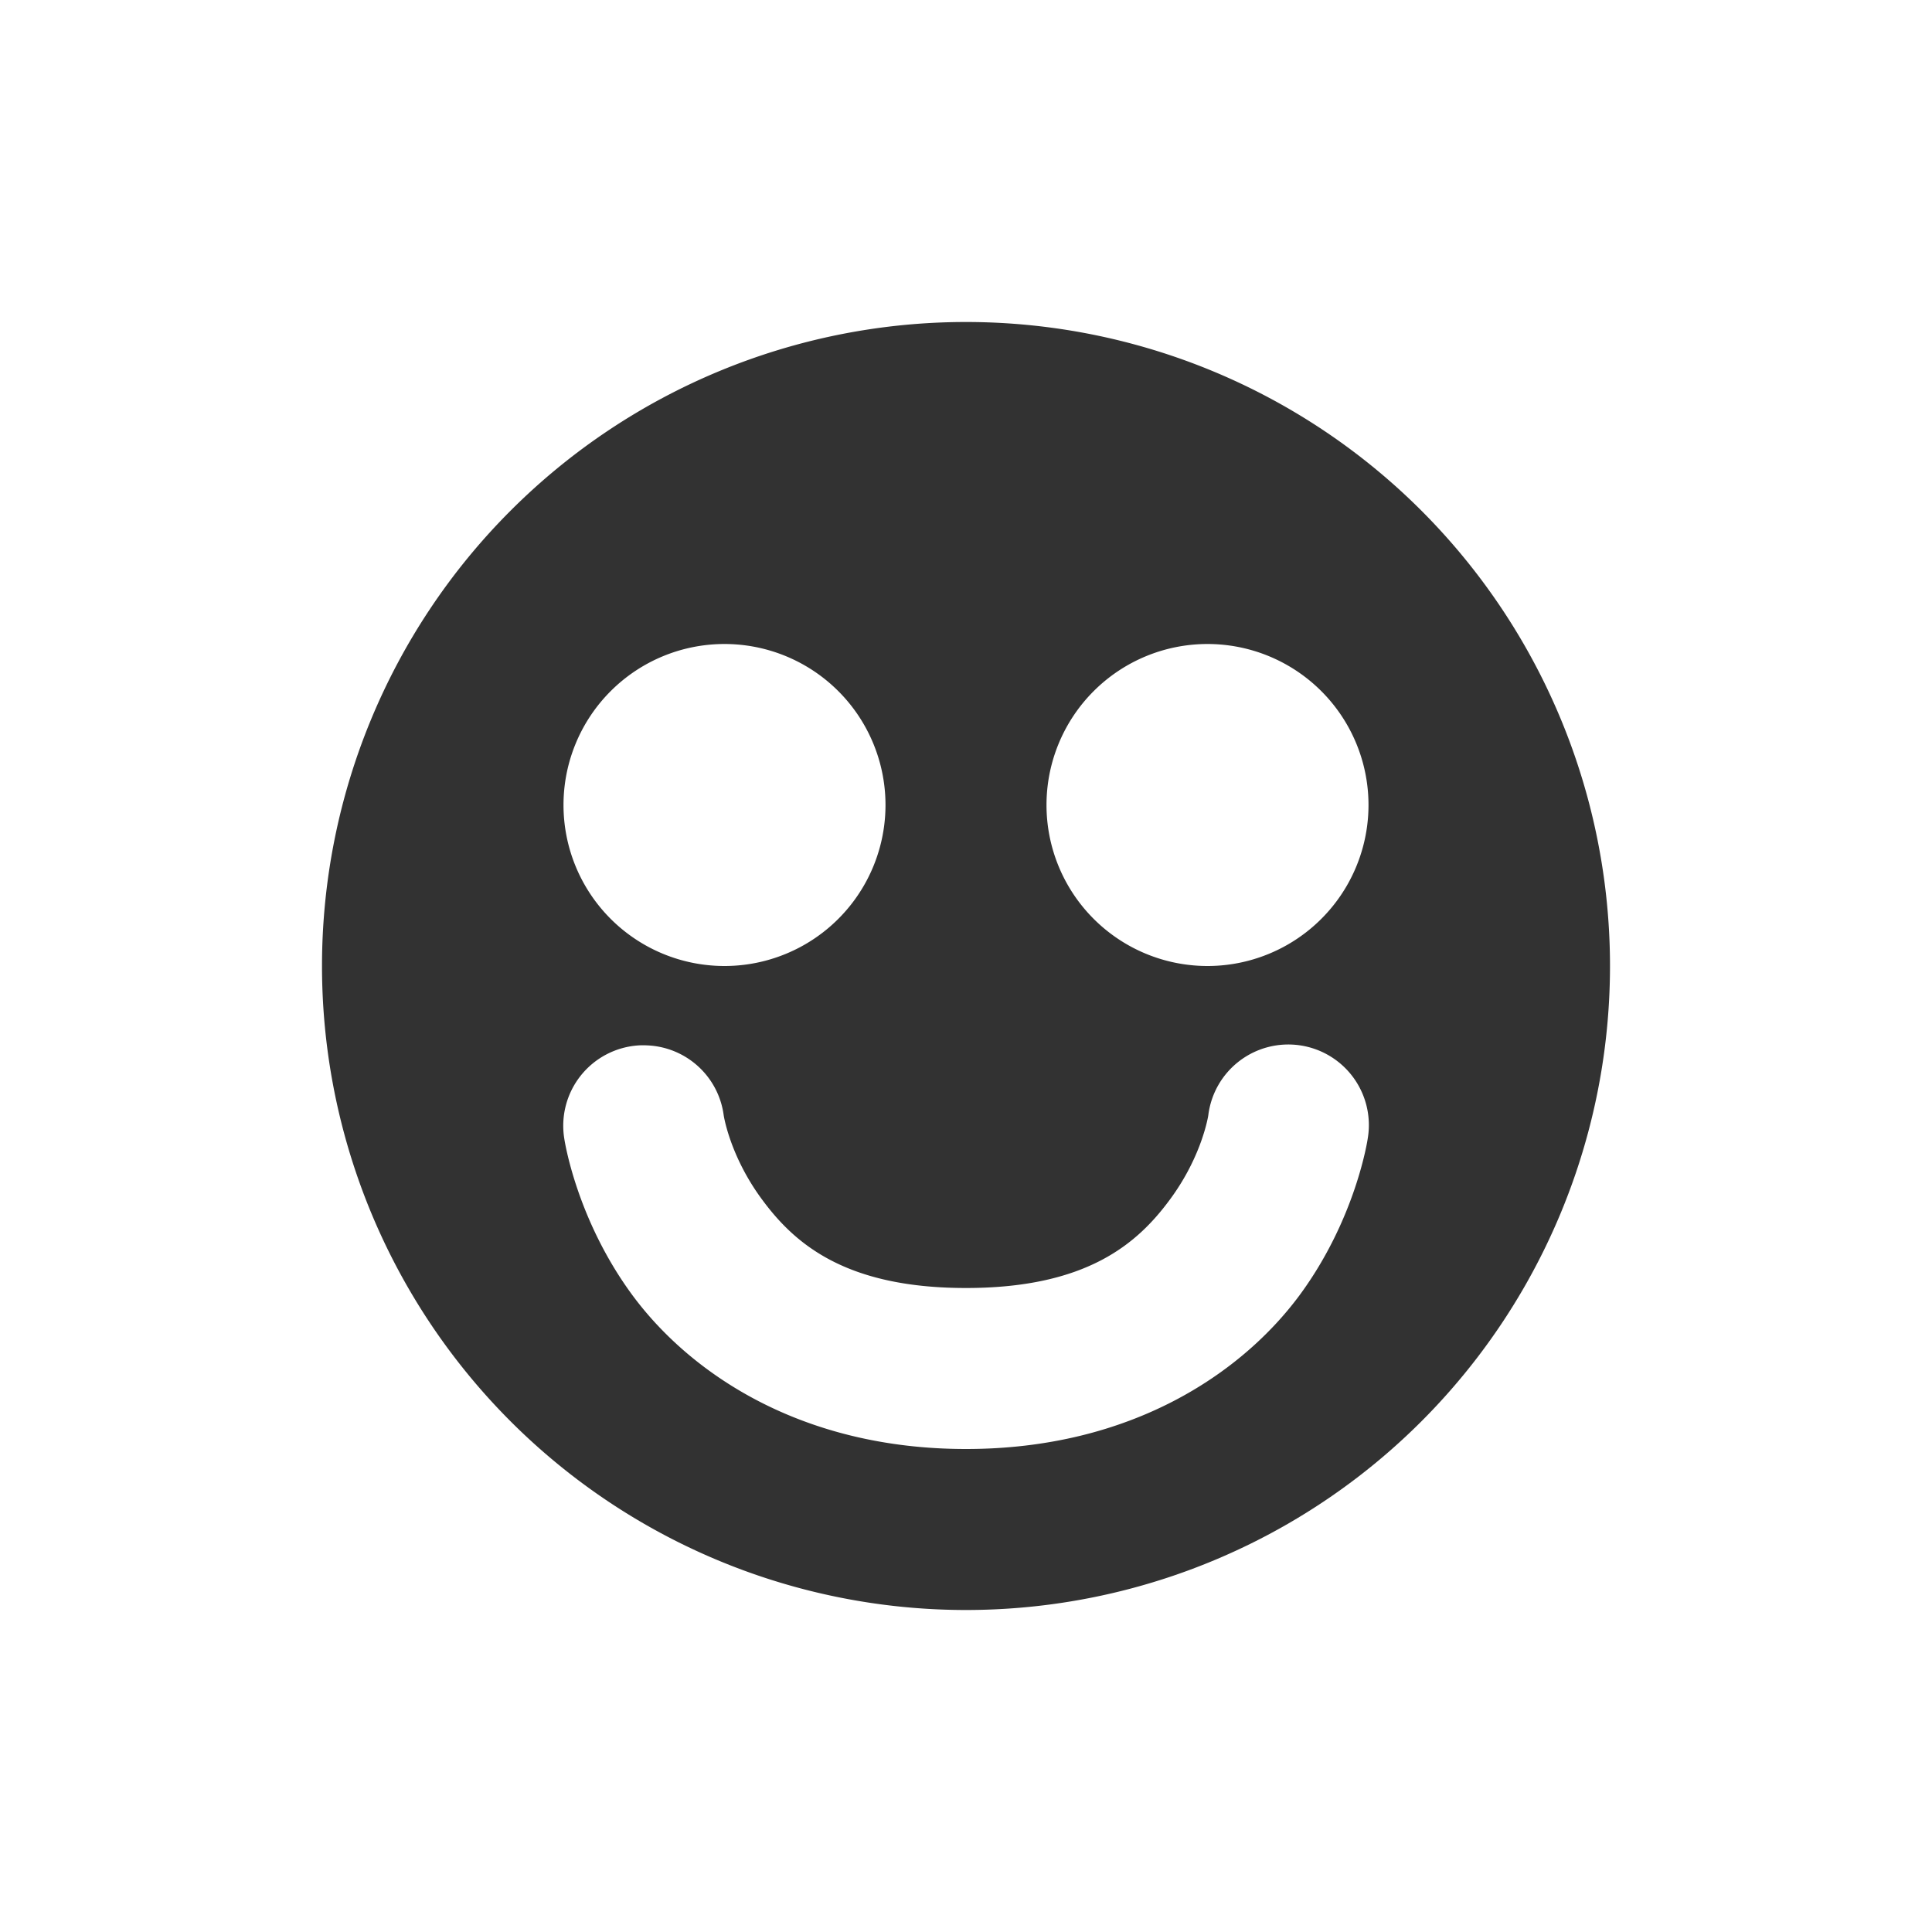 <svg xmlns="http://www.w3.org/2000/svg" width="24" height="24"><defs><style id="current-color-scheme" type="text/css"></style></defs><path d="M12 4a8 8 0 0 0-8 8 8 8 0 0 0 8 8 8 8 0 0 0 8-8 8 8 0 0 0-8-8zM9 8a2 2 0 0 1 2 2 2 2 0 0 1-2 2 2 2 0 0 1-2-2 2 2 0 0 1 2-2zm6 0a2 2 0 0 1 2 2 2 2 0 0 1-2 2 2 2 0 0 1-2-2 2 2 0 0 1 2-2zm-7.063 4.986a1 1 0 0 1 .1 0 1 1 0 0 1 .953.868s.075.506.479 1.05C9.872 15.45 10.502 16 12 16c1.498 0 2.128-.55 2.531-1.096.404-.544.479-1.05.479-1.05a1.001 1.001 0 1 1 1.98.292s-.144.994-.851 1.95C15.43 17.05 14.06 18 12 18s-3.431-.95-4.139-1.904c-.707-.956-.851-1.95-.851-1.95a1 1 0 0 1 .928-1.16z" fill="currentColor" color="#323232"/></svg>